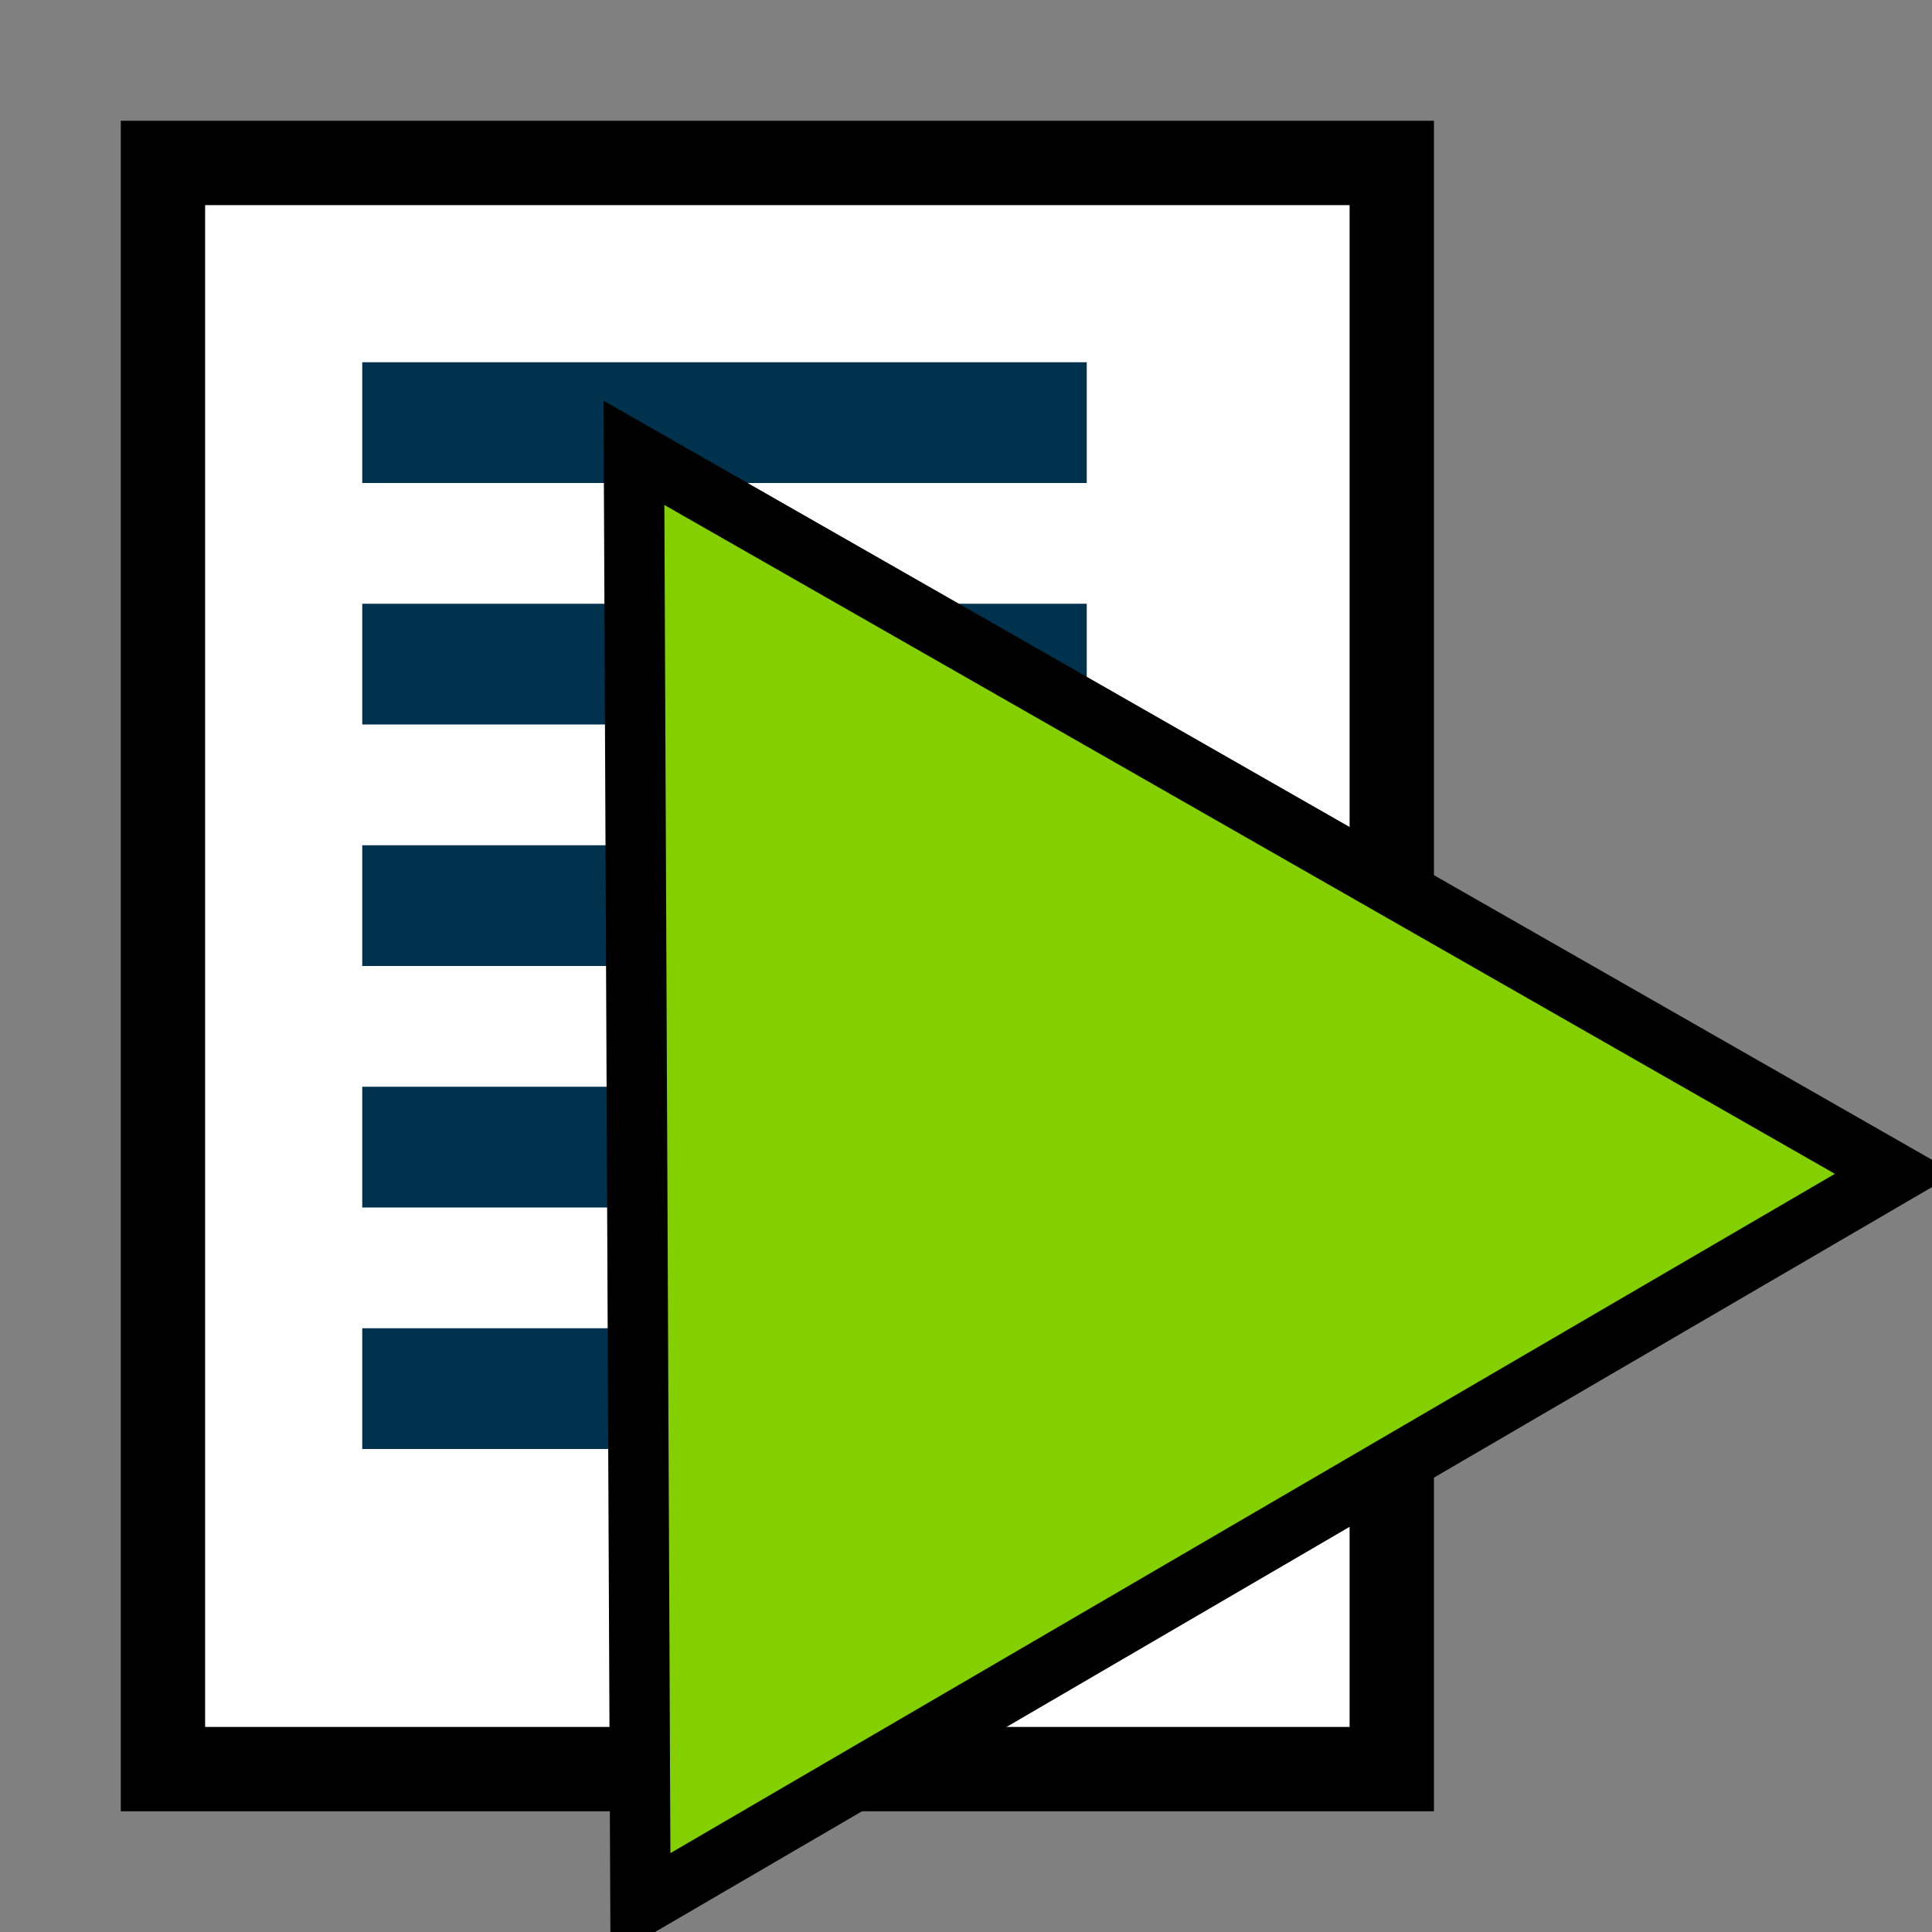<?xml version="1.0" encoding="UTF-8" standalone="no"?>
<!-- Created with Inkscape (http://www.inkscape.org/) -->

<svg
   xmlns:dc="http://purl.org/dc/elements/1.1/"
   xmlns:cc="http://creativecommons.org/ns#"
   xmlns:rdf="http://www.w3.org/1999/02/22-rdf-syntax-ns#"
   xmlns:svg="http://www.w3.org/2000/svg"
   xmlns="http://www.w3.org/2000/svg"
   xmlns:sodipodi="http://sodipodi.sourceforge.net/DTD/sodipodi-0.dtd"
   xmlns:inkscape="http://www.inkscape.org/namespaces/inkscape"
   width="32px"
   height="32px"
   id="svg2985"
   version="1.1"
   inkscape:version="0.48.4 r9939"
   sodipodi:docname="allocate32.svg"
   inkscape:export-filename="/home/harald/NetBeansProjects/phon/artwork/allocate16.png"
   inkscape:export-xdpi="45"
   inkscape:export-ydpi="45">
  <rect width="100%" height="100%" fill="#808080" stroke="none"/>
  <defs
     id="defs2987" />
  <sodipodi:namedview
     id="base"
     pagecolor="#ffffff"
     bordercolor="#666666"
     borderopacity="1.0"
     inkscape:pageopacity="0.0"
     inkscape:pageshadow="2"
     inkscape:zoom="11.197802"
     inkscape:cx="16.357212"
     inkscape:cy="5.2836112"
     inkscape:current-layer="layer1"
     showgrid="true"
     inkscape:grid-bbox="true"
     inkscape:document-units="px"
     inkscape:window-width="1280"
     inkscape:window-height="977"
     inkscape:window-x="0"
     inkscape:window-y="281"
     inkscape:window-maximized="1"
     inkscape:snap-bbox="true">
    <inkscape:grid
       type="xygrid"
       id="grid3012"
       empspacing="4"
       visible="true"
       enabled="true"
       snapvisiblegridlinesonly="true" />
  </sodipodi:namedview>
  <g
     id="layer1"
     inkscape:label="Layer 1"
     inkscape:groupmode="layer">
    <rect
       style="fill:#ffffff;fill-opacity:1;stroke:#000000;stroke-width:1.397;stroke-miterlimit:4;stroke-opacity:1;stroke-dasharray:none"
       id="rect3003"
       width="20.353"
       height="26.603"
       x="2.699"
       y="2.699"
       inkscape:transform-center-x="-2.1249998" />
    <rect
       style="fill:#00324e;fill-opacity:1;stroke:none"
       id="rect3781"
       width="12"
       height="2"
       x="6"
       y="6" />
    <rect
       y="10"
       x="6"
       height="2"
       width="12"
       id="rect3783"
       style="fill:#00324e;fill-opacity:1;stroke:none" />
    <rect
       style="fill:#00324e;fill-opacity:1;stroke:none"
       id="rect3785"
       width="12"
       height="2"
       x="6"
       y="14" />
    <rect
       y="18"
       x="6"
       height="2"
       width="12"
       id="rect3787"
       style="fill:#00324e;fill-opacity:1;stroke:none" />
    <rect
       style="fill:#00324e;fill-opacity:1;stroke:none"
       id="rect3789"
       width="12"
       height="2"
       x="6"
       y="22" />
    <path
       sodipodi:type="star"
       style="fill:#83cf00;fill-opacity:1;stroke:#000000;stroke-opacity:1"
       id="path3791"
       sodipodi:sides="3"
       sodipodi:cx="-8"
       sodipodi:cy="12"
       sodipodi:r1="13.892444"
       sodipodi:r2="6.9462218"
       sodipodi:arg1="-2.0988708"
       sodipodi:arg2="-1.0516732"
       inkscape:flatsided="true"
       inkscape:rounded="0"
       inkscape:randomized="0"
       d="M -15,4.6068224e-7 5.892,11.938 -14.892,24.062 z"
       inkscape:transform-center-x="-3.4461524"
       inkscape:transform-center-y="0.031088913"
       transform="translate(25.5,7.5)" />
  </g>
</svg>
